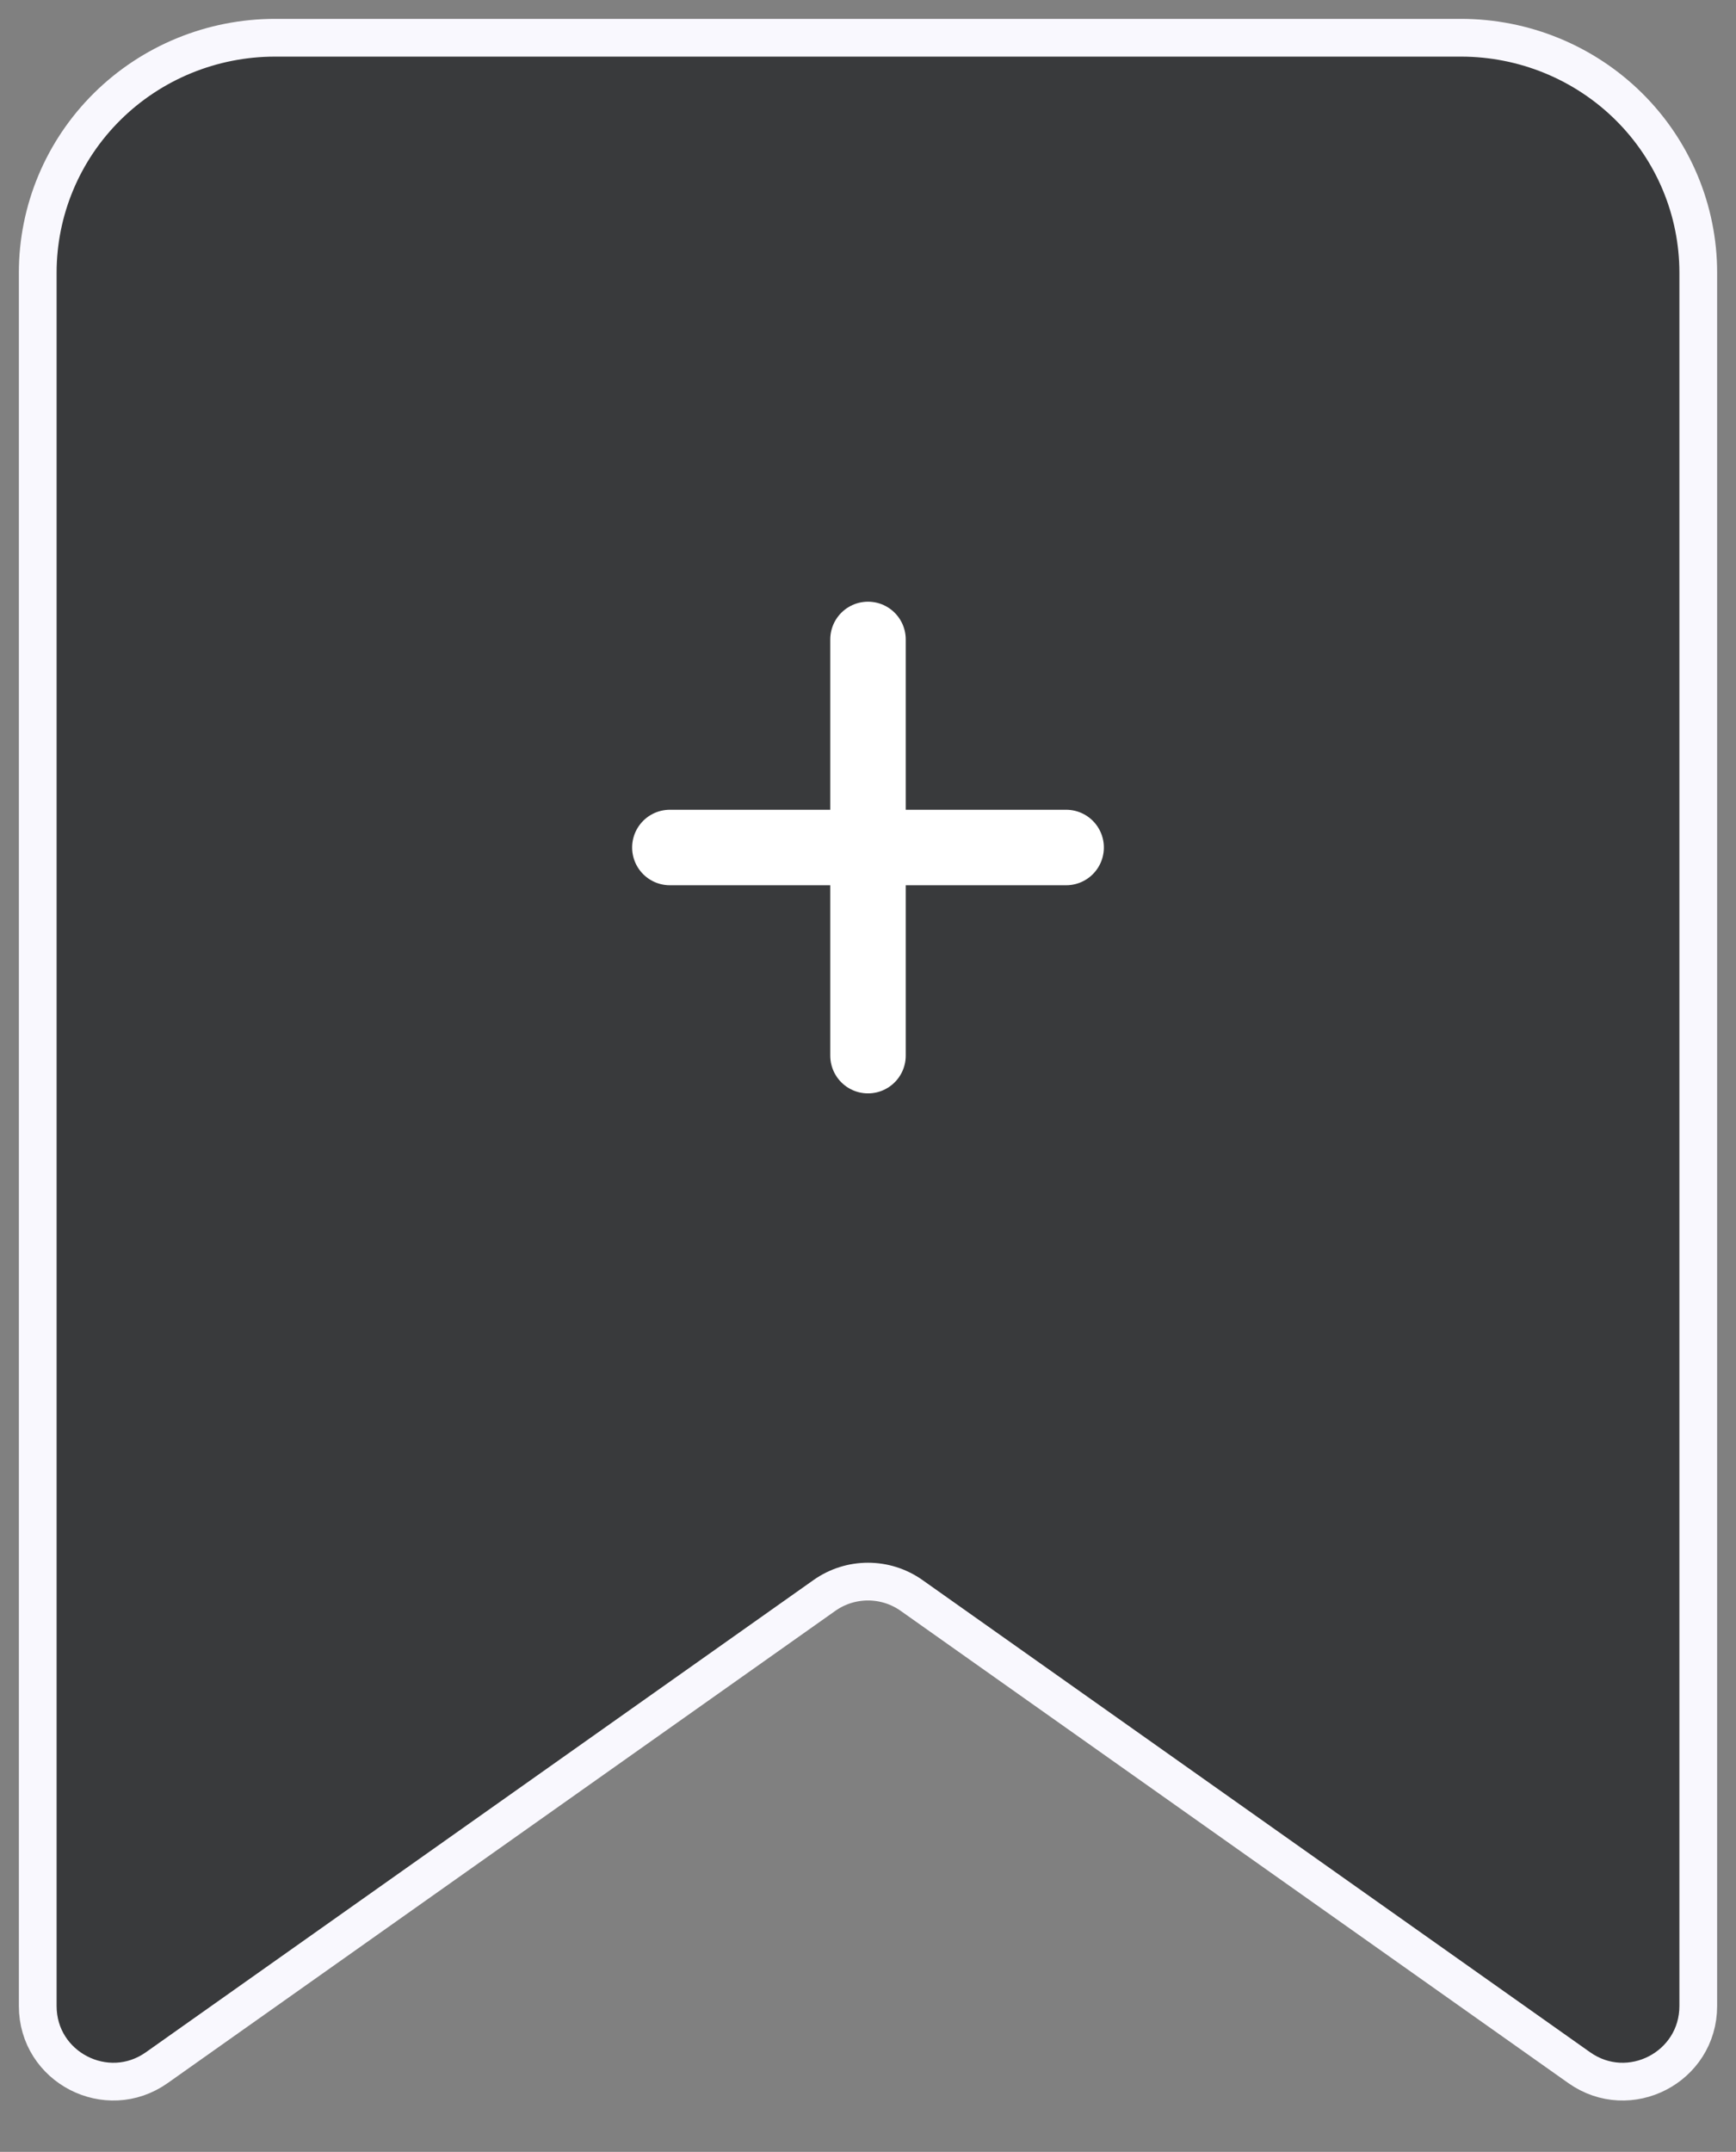 <svg width="46" height="57" viewBox="0 0 46 57" fill="none" xmlns="http://www.w3.org/2000/svg">
<rect x="0" y="0" width="46" height="57" fill="#808080" stroke="none"/>
<path d="M45 53.136C45 54.759 43.17 55.706 41.845 54.769L24.155 42.261C23.463 41.772 22.537 41.772 21.845 42.261L4.155 54.769C2.83 55.706 1 54.759 1 53.136V7.222C1 5.572 1.662 3.989 2.841 2.822C4.02 1.656 5.619 1 7.286 1H38.714C40.381 1 41.98 1.656 43.159 2.822C44.338 3.989 45 5.572 45 7.222V53.136Z" fill="#0B0D0F" fill-opacity="0.6" stroke="#F9F8FE" stroke-linecap="round" stroke-linejoin="round"/>
<path d="M23 16.938V27.962" stroke="white" stroke-width="2" stroke-linecap="round" stroke-linejoin="round"/>
<path d="M17.75 22.449H28.25" stroke="white" stroke-width="2" stroke-linecap="round" stroke-linejoin="round"/>
</svg>
